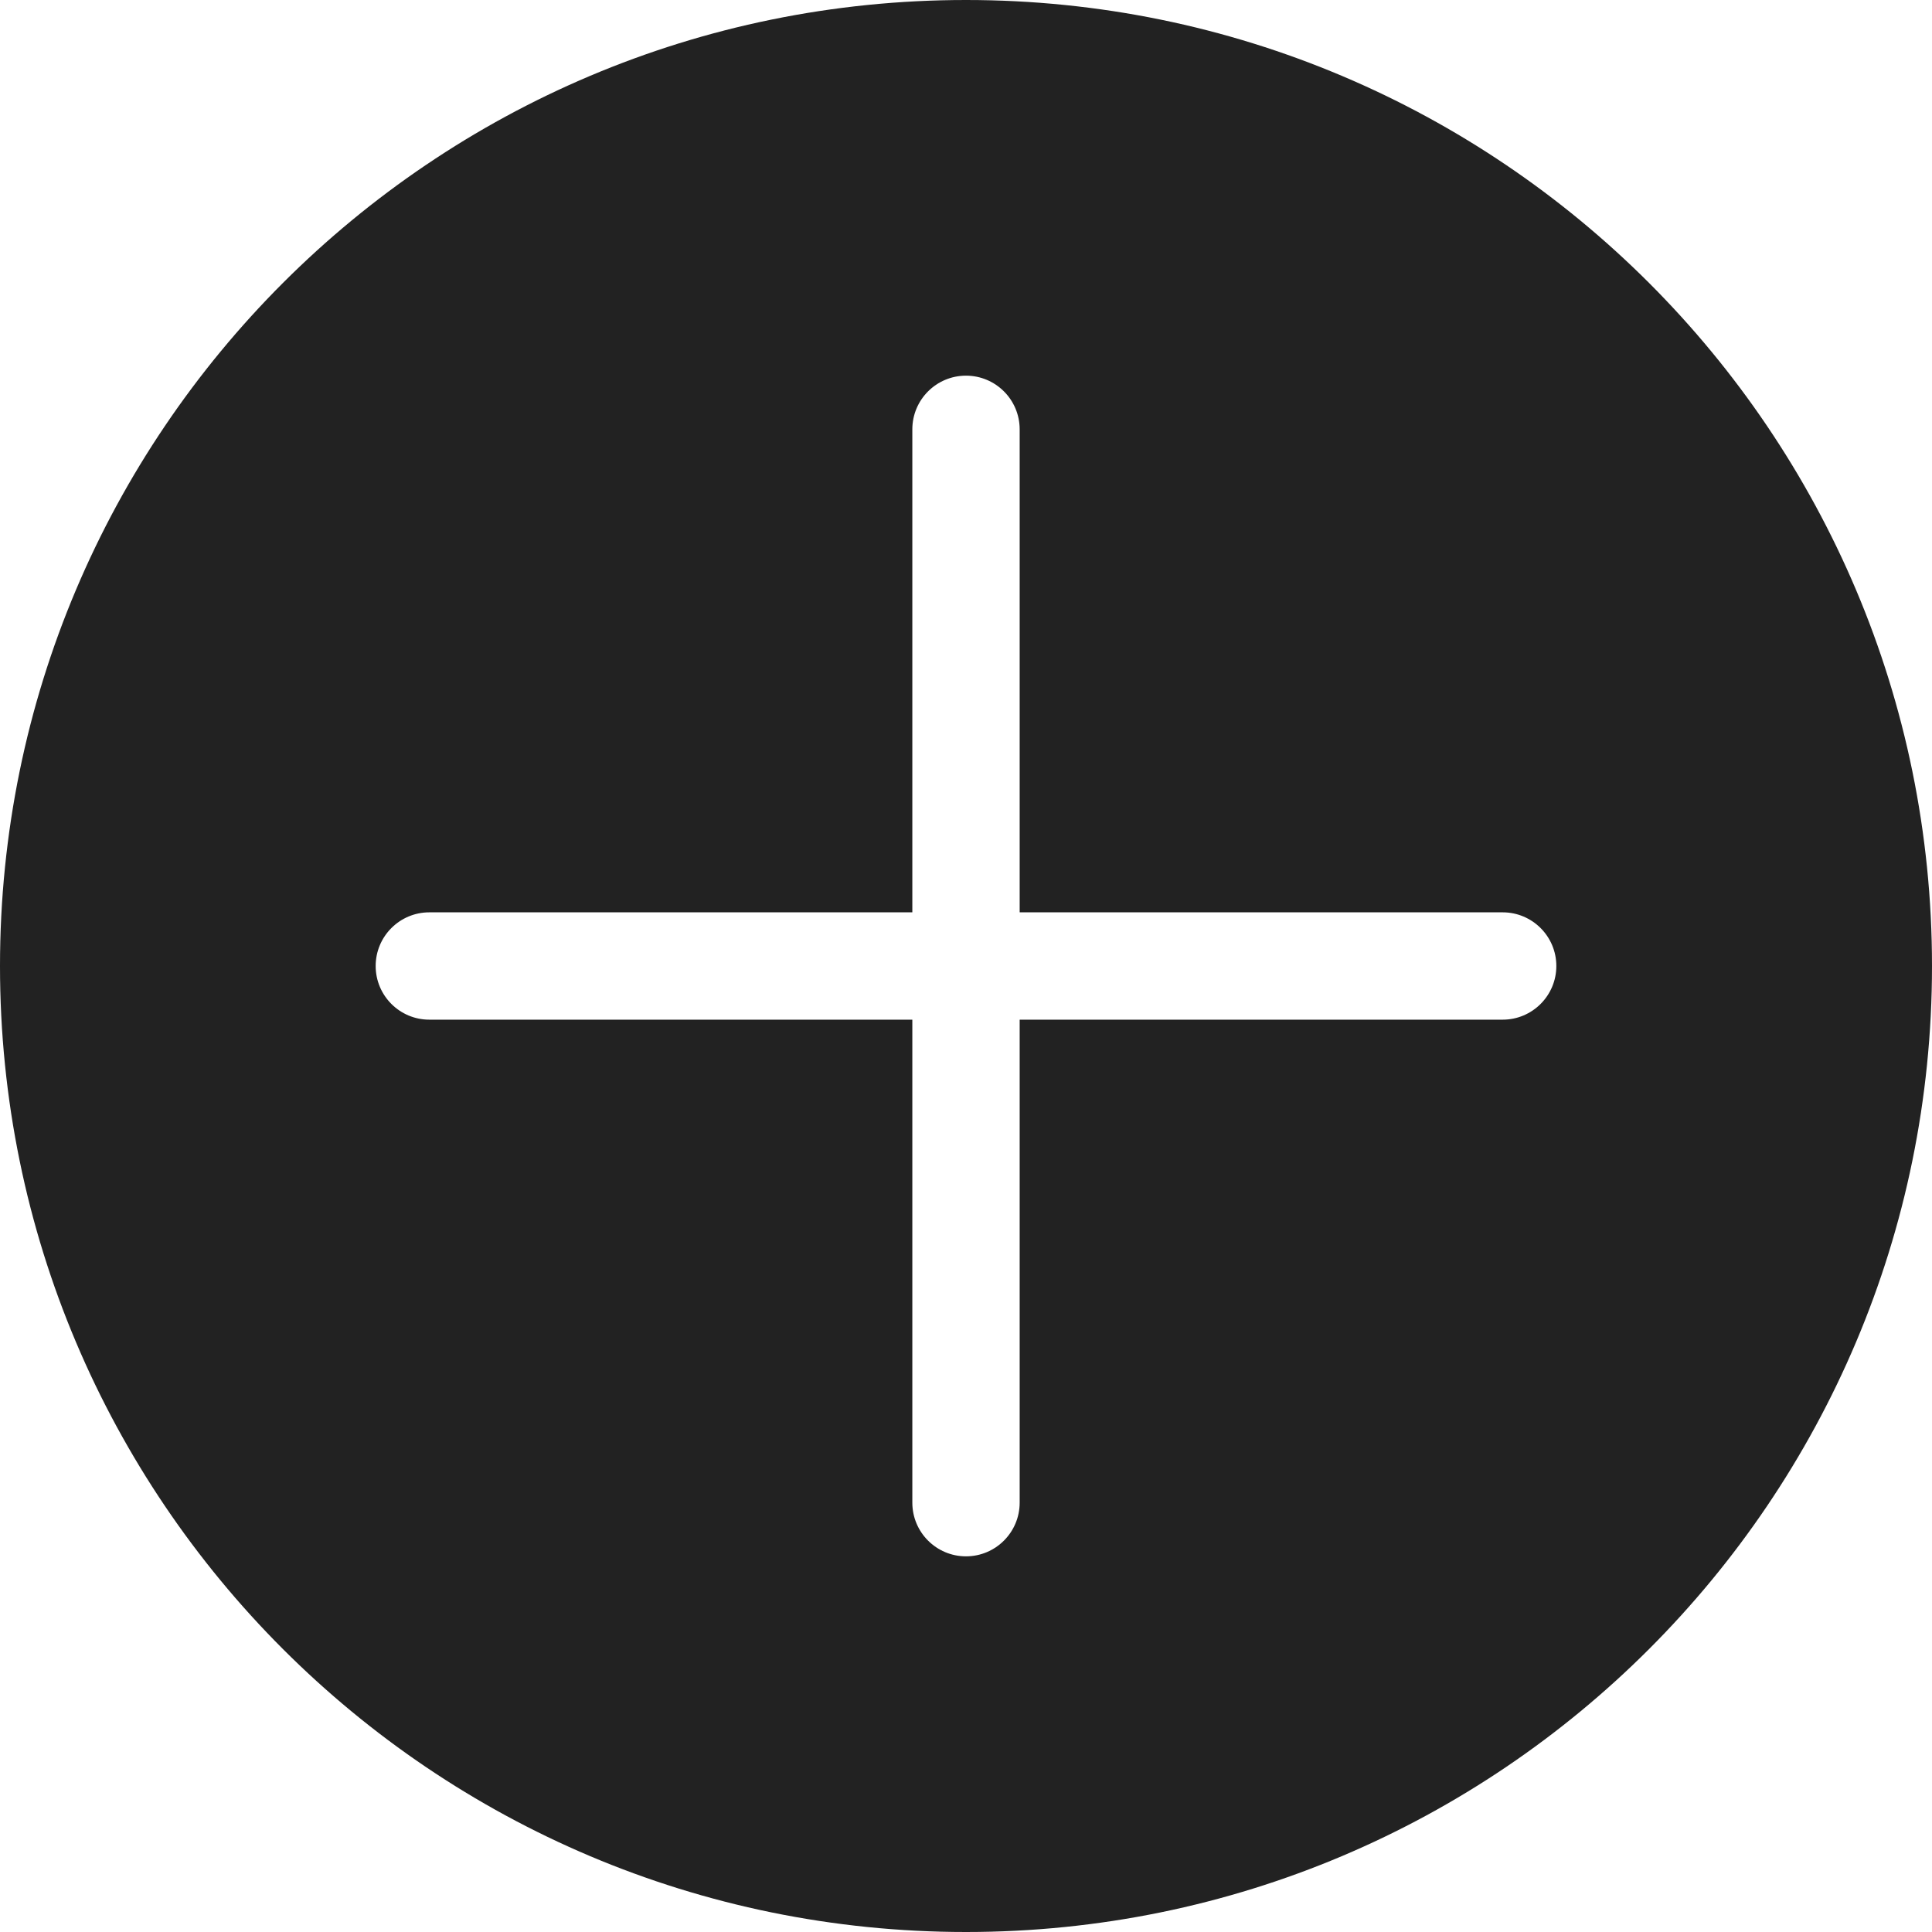 <svg width="36" height="36" viewBox="0 0 36 36" fill="none" xmlns="http://www.w3.org/2000/svg">
<path fill-rule="evenodd" clip-rule="evenodd" d="M36 18C36 27.941 27.941 36 18 36C8.059 36 0 27.941 0 18C0 8.059 8.059 0 18 0C27.941 0 36 8.059 36 18ZM18 29C17.448 29 17 28.552 17 28V19H8C7.448 19 7 18.552 7 18C7 17.448 7.448 17 8 17H17V8C17 7.448 17.448 7 18 7C18.552 7 19 7.448 19 8V17H28C28.552 17 29 17.448 29 18C29 18.552 28.552 19 28 19H19V28C19 28.552 18.552 29 18 29Z" fill="#222222"/>
</svg>
